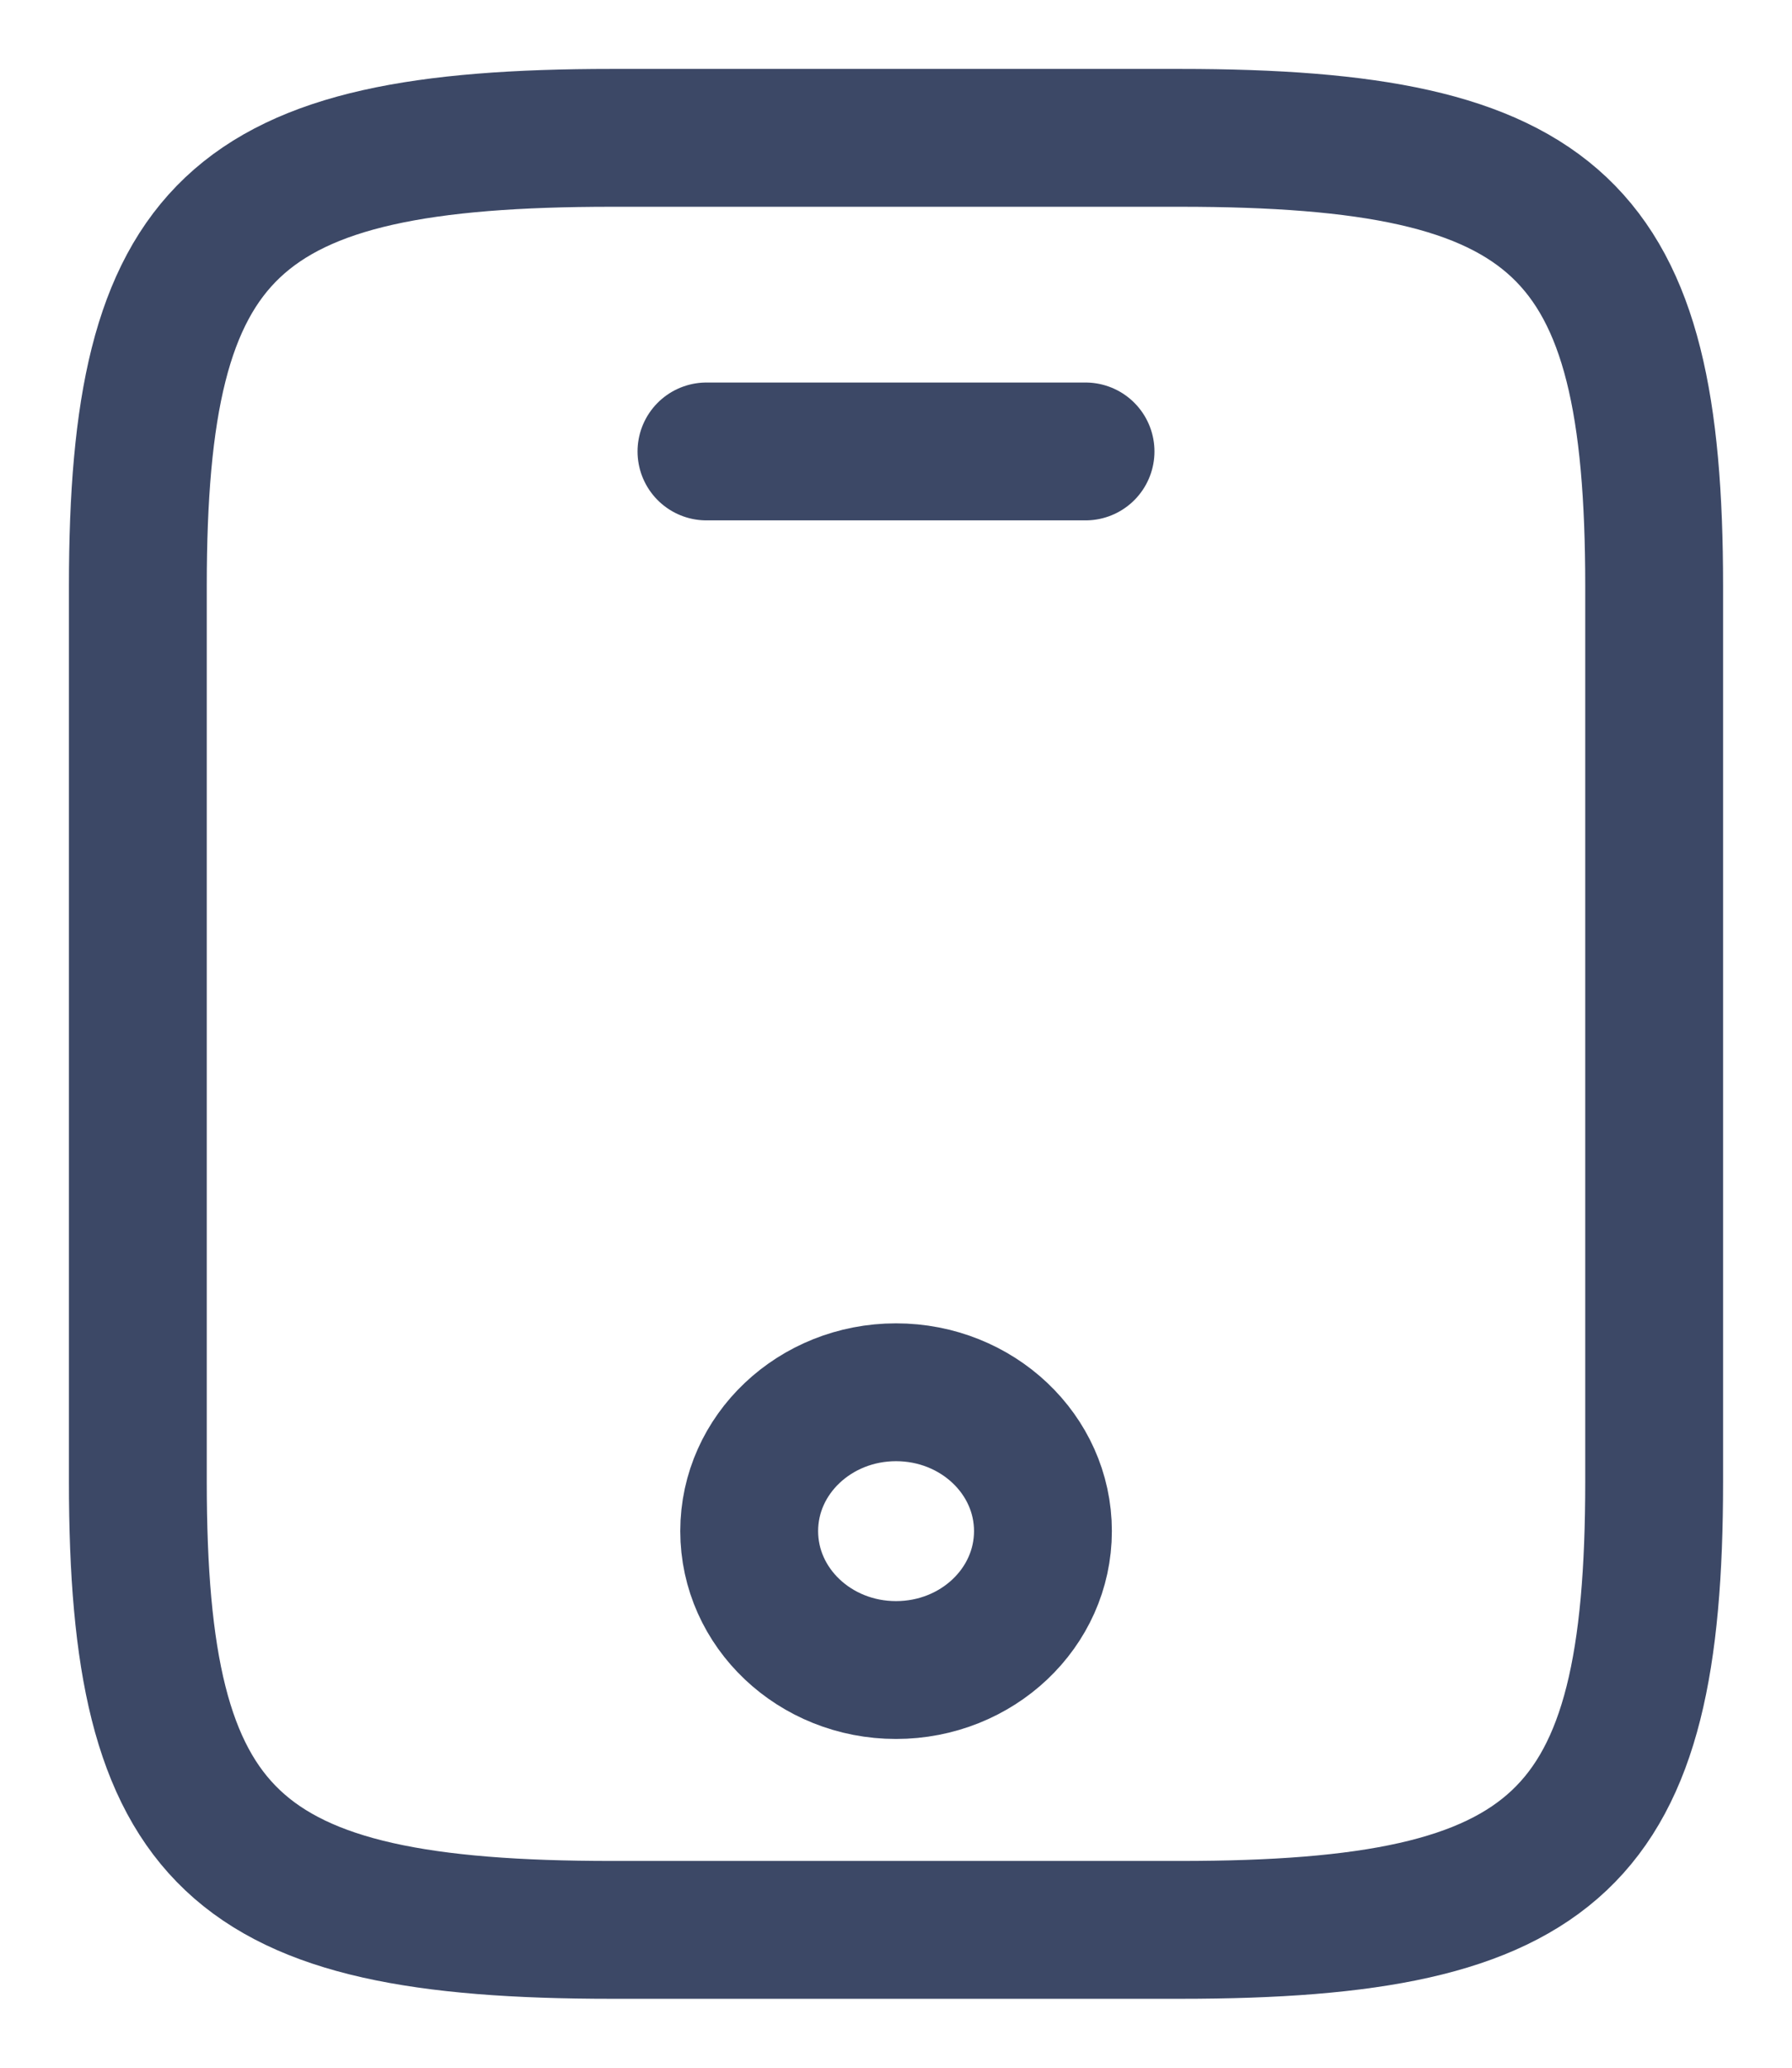 <svg width="13" height="15" viewBox="0 0 13 15" fill="none" xmlns="http://www.w3.org/2000/svg">
<path d="M12 4.25V10.75C12 13.35 11.312 14 8.562 14H4.438C1.688 14 1 13.35 1 10.75V4.25C1 1.65 1.688 1 4.438 1H8.562C11.312 1 12 1.65 12 4.25Z" stroke="#3C4866" stroke-linecap="round" stroke-linejoin="round"/>
<path d="M7.875 3.275H5.125" stroke="#3C4866" stroke-linecap="round" stroke-linejoin="round"/>
<path d="M6.5 12.115C7.089 12.115 7.566 11.664 7.566 11.107C7.566 10.551 7.089 10.1 6.5 10.1C5.912 10.1 5.435 10.551 5.435 11.107C5.435 11.664 5.912 12.115 6.5 12.115Z" stroke="#3C4866" stroke-linecap="round" stroke-linejoin="round"/>
</svg>
